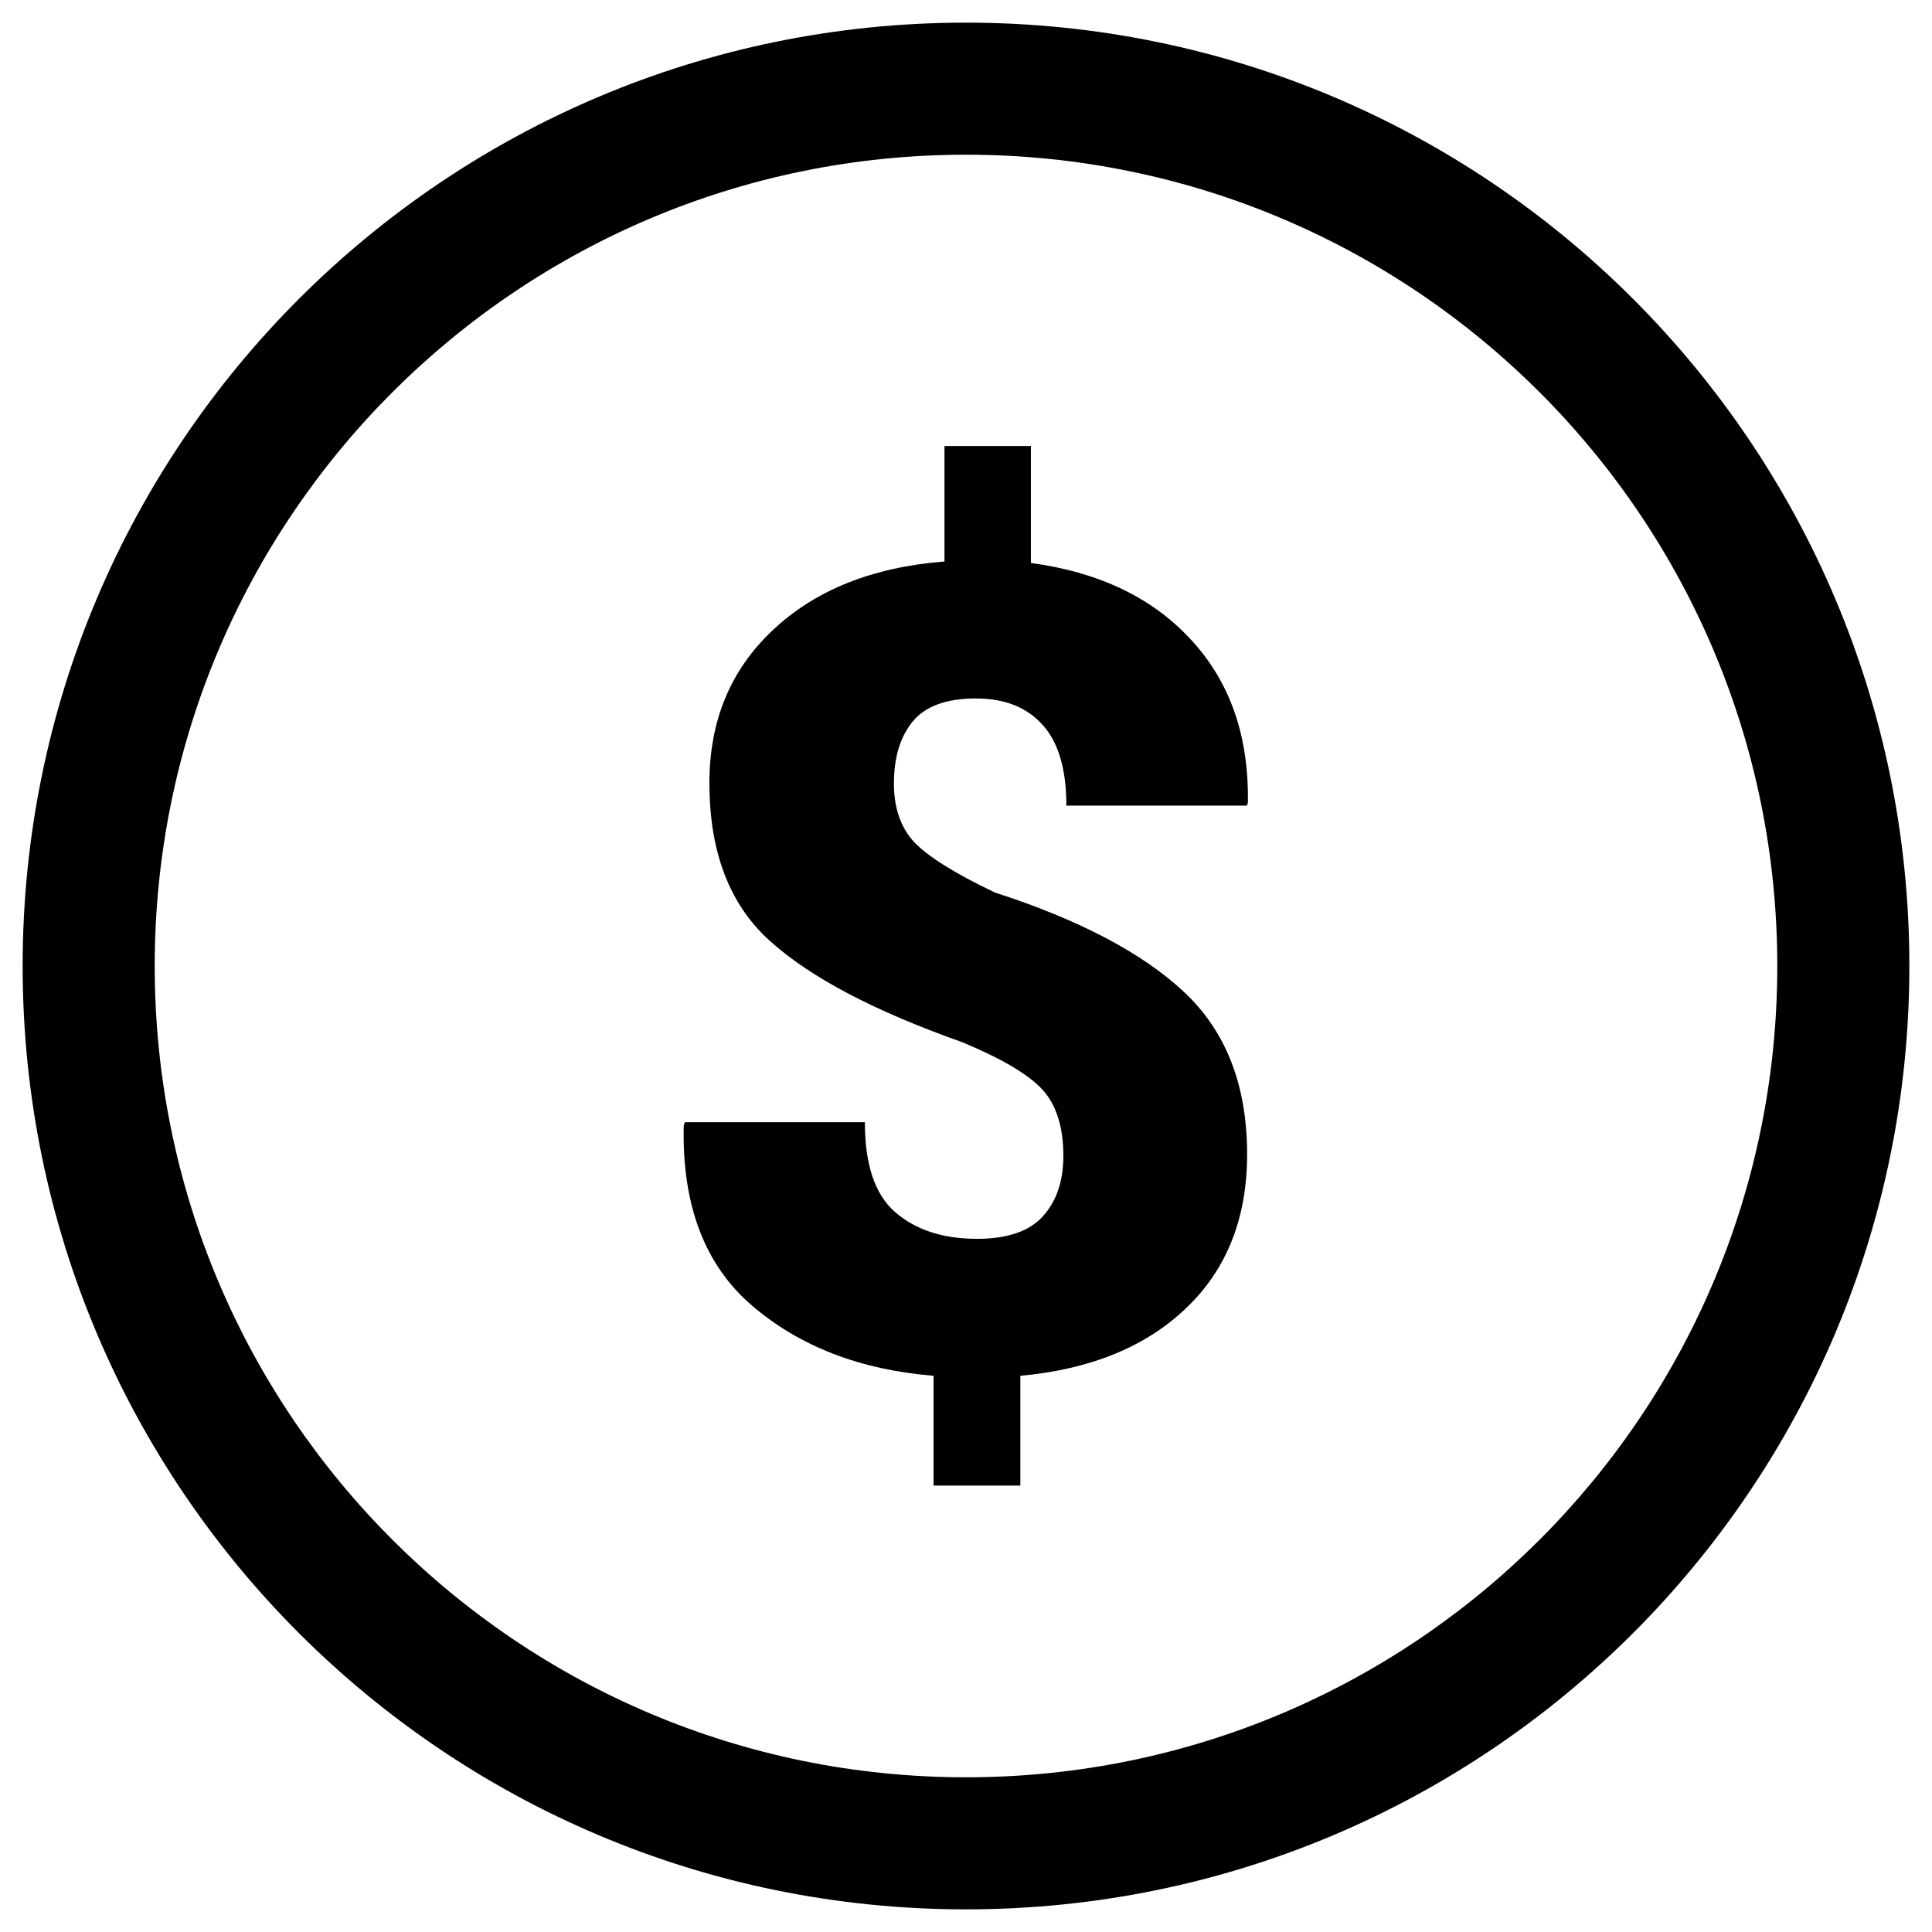 <svg xmlns="http://www.w3.org/2000/svg" xml:space="preserve" style="enable-background:new 0 0 512 512" viewBox="0 0 512 512" id="money">
  <path d="M256 6C117.9 6 6 117.9 6 256s111.9 250 250 250 250-111.9 250-250S394.1 6 256 6zm0 465c-118.7 0-215-96.2-215-215S137.3 41 256 41s215 96.2 215 215-96.3 215-215 215z"></path>
  <path d="M273.2 149.2v-31h-22.9v30.6c-19.1 1.5-34.3 7.6-45.5 18.2-11.2 10.5-16.8 24-16.8 40.5 0 18.4 5.4 32.4 16.2 42 10.8 9.7 27.7 18.5 50.8 26.7 10.4 4.3 17.5 8.5 21.2 12.5 3.7 4 5.6 9.9 5.6 17.6 0 6.7-1.8 12-5.4 16-3.6 4-9.4 6-17.5 6-9.1 0-16.3-2.4-21.7-7.1-5.4-4.7-8-12.7-8-23.8h-47.7l-.3.9c-.5 21.1 5.6 37 18.1 47.7 12.6 10.8 28.6 17 48.1 18.6v29.1h23v-29.1c18.6-1.7 33.3-7.7 44-18 10.7-10.2 16.1-23.8 16.1-40.7 0-18.3-5.6-32.6-16.7-43s-27.9-19.2-50.2-26.4c-10.7-5.1-17.8-9.6-21.4-13.4-3.5-3.8-5.3-9-5.3-15.4 0-6.9 1.6-12.3 4.9-16.4 3.3-4.1 8.9-6.2 16.8-6.2 7.6 0 13.5 2.3 17.7 7 4.2 4.6 6.3 11.8 6.3 21.4h47.8l.3-.7c.3-17.7-4.7-32.1-15.1-43.3-10.2-11.1-24.4-17.9-42.4-20.3z"></path>
</svg>
